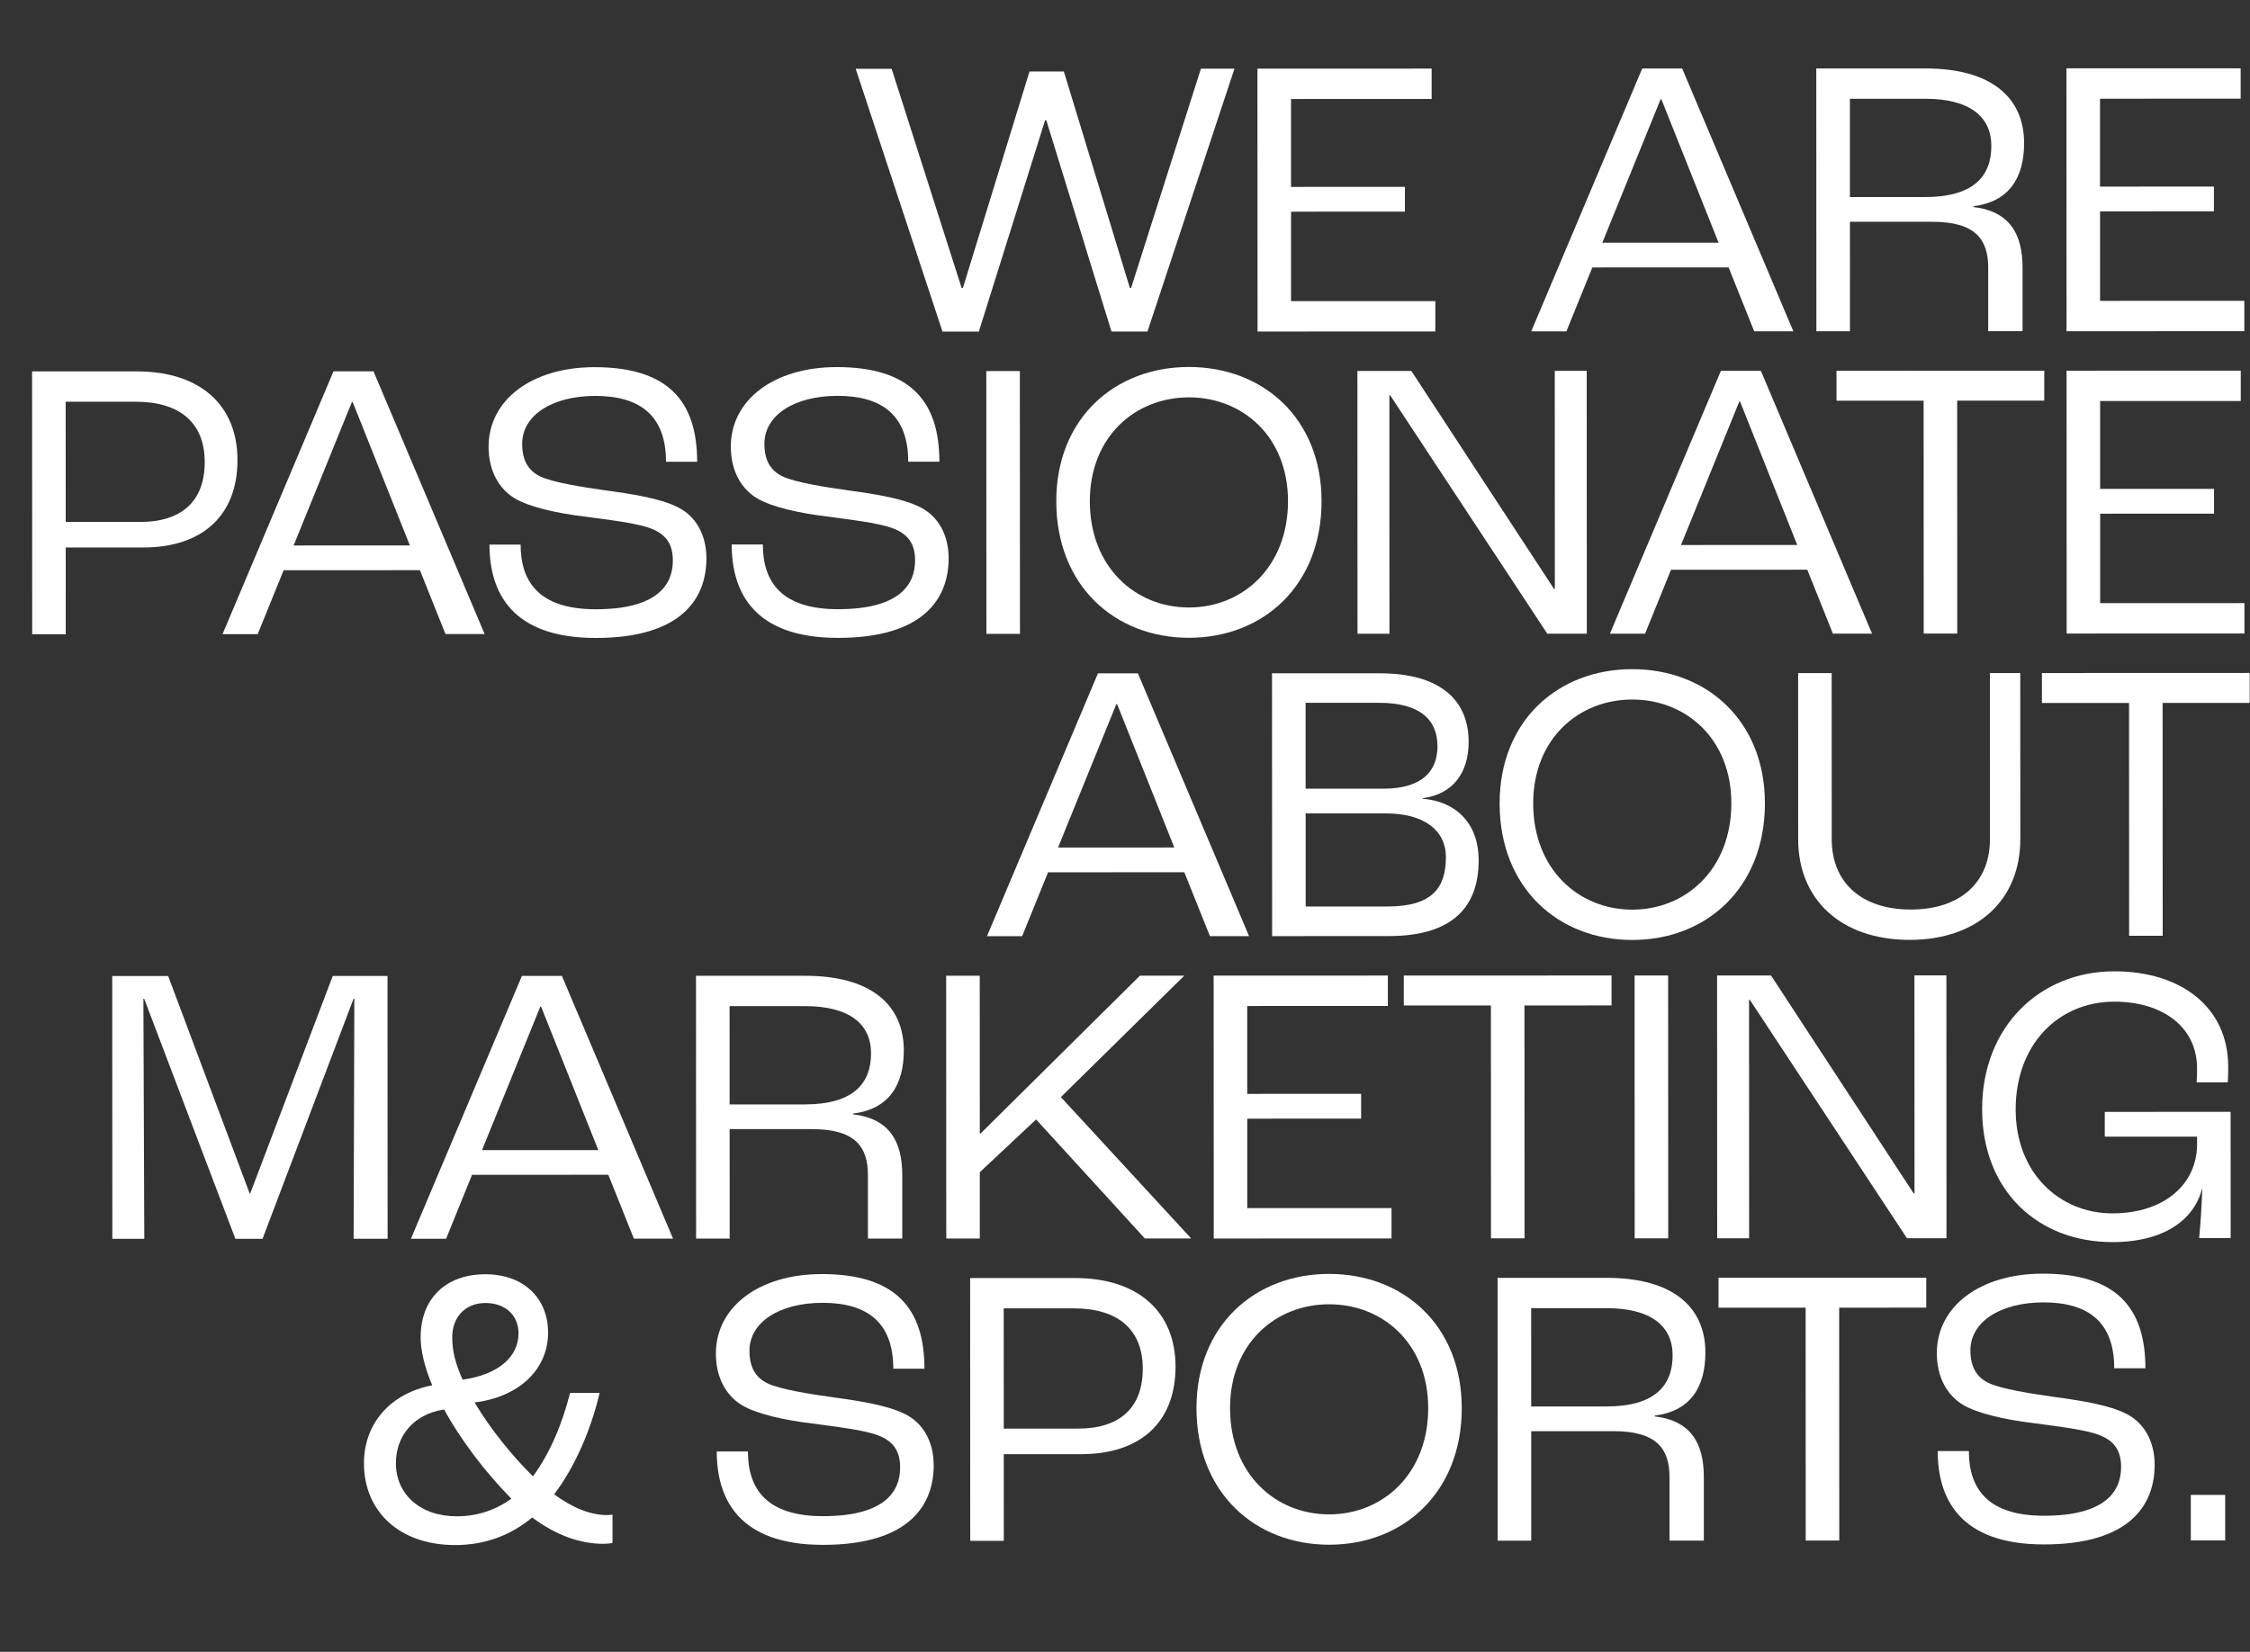 <?xml version="1.0" encoding="UTF-8"?>
<svg id="Capa_2" data-name="Capa 2" xmlns="http://www.w3.org/2000/svg" viewBox="0 0 856.97 629.3">
  <rect x="0" y="0" width="856.97" height="629.3" fill="#333333" stroke="none"/>
  <defs>
    <style>
      .cls-1 {
        fill: #fff;
      }
    </style>
  </defs>
  <g id="Capa_1-2" data-name="Capa 1">
    <g>
      <path class="cls-1" d="m325.91,26.21h13.7s26.66,83.53,26.66,83.53h.46l25.38-82.49h13.09s25.14,82.46,25.14,82.46h.46l26.6-83.55h12.78s-33.14,100.14-33.14,100.14h-13.7s-24.83-80.49-24.83-80.49h-.46s-25.23,80.51-25.23,80.51h-13.85s-33.06-100.12-33.06-100.12Z"/>
      <path class="cls-1" d="m478.93,26.15l66.35-.02v11.57s-53.56.02-53.56.02v33.48s43.38-.02,43.38-.02v9.44s-43.37.02-43.37.02v34.09s54.95-.02,54.95-.02v11.57s-67.71.02-67.71.02l-.04-100.13Z"/>
      <path class="cls-1" d="m658.37,101.87l-51.89.02-9.88,24.35h-13.39s42.27-100.14,42.27-100.14h15.22s42.34,100.11,42.34,100.11h-14.91s-9.75-24.34-9.75-24.34Zm-3.81-9.43l-21.78-54.62h-.3s-22.2,54.64-22.2,54.64h44.28Z"/>
      <path class="cls-1" d="m691.79,26.08h41.54c25.11-.02,37.59,11.08,37.6,28.43,0,13.09-5.62,22.37-19.32,24.05v.3c14.15,1.67,18.72,10.65,18.73,23.12v24.2s-13.08,0-13.08,0v-24.2c-.01-10.65-4.73-17.5-21.32-17.49h-31.35s.01,41.71.01,41.71h-12.78s-.04-100.13-.04-100.13Zm41.41,48.99c18.26,0,25.26-7.77,25.25-19.49,0-11.11-8.22-17.95-25.11-17.95h-28.76s.01,37.45.01,37.45h28.61Z"/>
      <path class="cls-1" d="m787.06,26.04l66.35-.02v11.57s-53.56.02-53.56.02v33.48s43.38-.02,43.38-.02v9.44s-43.37.02-43.37.02v34.09s54.95-.02,54.95-.02v11.57s-67.71.02-67.71.02l-.04-100.13Z"/>
      <path class="cls-1" d="m12.22,141.49h39.87c24.2-.02,38.35,12.91,38.36,33.75,0,21.3-13.53,33.33-35.9,33.34h-29.52s.01,33.03.01,33.03h-12.78s-.04-100.13-.04-100.13Zm41.26,57.35c15.37,0,24.5-7.62,24.49-22.83,0-14.91-9.44-22.97-26.33-22.97h-26.63s.02,45.81.02,45.81h28.46Z"/>
      <path class="cls-1" d="m159.92,217.22l-51.89.02-9.88,24.35h-13.39s42.27-100.14,42.27-100.14h15.22s42.34,100.11,42.34,100.11h-14.91s-9.75-24.34-9.75-24.34Zm-3.81-9.43l-21.78-54.62h-.3l-22.2,54.64,44.28-.02Z"/>
      <path class="cls-1" d="m186.42,207.47h11.87c0,14.45,7.31,24.65,28.62,24.64,22.98,0,29.37-8.99,29.36-18.58,0-6.39-2.74-9.89-7.92-12.02-5.48-2.28-16.89-3.49-25.57-4.71-10.35-1.21-21.31-3.64-26.79-6.99-5.78-3.5-9.89-10.19-9.9-19.63,0-17.8,16.42-30.29,40.32-30.3,28,0,39.11,12.92,39.12,36.05h-11.87c0-17.5-9.75-25.1-26.94-25.1-16.28,0-27.85,7.31-27.84,18.27,0,6.39,2.44,10.19,6.7,12.32,4.87,2.43,16.89,4.25,25.57,5.47,10.04,1.37,20.54,3.04,27.09,6.38,6.7,3.35,10.81,10.34,10.81,19.47,0,15.22-9.42,30.29-42.14,30.3-32.11.01-40.48-17.49-40.49-35.59Z"/>
      <path class="cls-1" d="m278.68,207.44h11.87c0,14.45,7.31,24.65,28.62,24.64,22.98,0,29.37-8.99,29.36-18.58,0-6.39-2.74-9.89-7.92-12.02-5.48-2.28-16.89-3.49-25.57-4.71-10.35-1.21-21.31-3.64-26.79-6.99-5.78-3.5-9.89-10.19-9.9-19.63,0-17.8,16.42-30.29,40.32-30.3,28,0,39.11,12.92,39.12,36.05h-11.87c0-17.5-9.75-25.1-26.94-25.1-16.28,0-27.85,7.31-27.84,18.27,0,6.39,2.44,10.19,6.7,12.32,4.87,2.43,16.89,4.25,25.57,5.47,10.04,1.37,20.54,3.04,27.09,6.38,6.7,3.35,10.81,10.34,10.81,19.47,0,15.22-9.42,30.29-42.14,30.3-32.11.01-40.48-17.49-40.49-35.59Z"/>
      <path class="cls-1" d="m375.66,141.36h12.78s.04,100.13.04,100.13h-12.78s-.04-100.13-.04-100.13Z"/>
      <path class="cls-1" d="m402.31,190.96c-.01-31.5,22.2-51.14,50.5-51.15,28.3,0,50.53,19.61,50.54,51.11.01,32.11-22.2,52.05-50.5,52.06-28.3,0-50.53-19.92-50.54-52.03Zm88.26-.03c0-24.5-17.21-39.56-37.75-39.55s-37.73,15.08-37.73,39.58c0,24.96,17.21,40.47,37.75,40.47s37.73-15.54,37.73-40.49Z"/>
      <path class="cls-1" d="m517,141.31h20.54s54.36,83.06,54.36,83.06h.3l-.03-83.09h12.17s.04,100.13.04,100.13h-15.06s-59.84-90.82-59.84-90.82h-.3s.03,90.85.03,90.85h-12.17s-.04-100.13-.04-100.13Z"/>
      <path class="cls-1" d="m688.34,217.04l-51.89.02-9.88,24.35h-13.39s42.27-100.14,42.27-100.14h15.22s42.34,100.11,42.34,100.11h-14.91s-9.75-24.34-9.75-24.34Zm-3.81-9.43l-21.78-54.62h-.3l-22.2,54.64,44.28-.02Z"/>
      <path class="cls-1" d="m732.65,152.65h-33.17s0-11.4,0-11.4l79.13-.03v11.41s-33.17.01-33.17.01l.03,88.72h-12.78s-.03-88.71-.03-88.71Z"/>
      <path class="cls-1" d="m787.1,141.22l66.35-.02v11.56s-53.56.02-53.56.02v33.48s43.38-.02,43.38-.02v9.44s-43.37.02-43.37.02v34.09s54.95-.02,54.95-.02v11.57s-67.71.02-67.71.02l-.04-100.13Z"/>
      <path class="cls-1" d="m451.07,332.3l-51.89.02-9.88,24.35h-13.39s42.27-100.14,42.27-100.14h15.22s42.34,100.11,42.34,100.11h-14.91s-9.75-24.34-9.75-24.34Zm-3.81-9.43l-21.78-54.62h-.3l-22.2,54.64,44.28-.02Z"/>
      <path class="cls-1" d="m484.49,256.5h40.78c23.28-.02,34.09,10.17,34.1,26.15,0,11.56-5.78,19.94-17.64,21.46v.15c13.85,1.21,21.46,10.34,21.46,23.43,0,17.65-9.73,28.92-34.23,28.92l-44.44.02-.04-100.13Zm42.47,43.96c14.15,0,20.54-6.25,20.54-16.14,0-10.04-6.55-16.59-22.38-16.58h-27.85s.01,32.73.01,32.73h29.67Zm1.54,44.88c17.2,0,22.21-7.31,22.21-18.88,0-10.04-8.22-16.58-22.83-16.58h-30.59s.01,35.47.01,35.47h31.2Z"/>
      <path class="cls-1" d="m571.17,306.08c-.01-31.5,22.2-51.14,50.5-51.15,28.3,0,50.53,19.61,50.54,51.11.01,32.11-22.2,52.05-50.5,52.06-28.3.01-50.53-19.92-50.54-52.02Zm88.26-.03c0-24.5-17.21-39.56-37.75-39.55-20.54,0-37.73,15.08-37.73,39.58,0,24.96,17.21,40.47,37.75,40.46,20.54,0,37.73-15.53,37.72-40.49Z"/>
      <path class="cls-1" d="m684.88,319.74l-.02-63.31h12.78s.02,63.3.02,63.3c0,16.43,11.27,26.78,30.14,26.77,18.87,0,30.13-10.36,30.12-26.79l-.02-63.31h11.57s.02,63.3.02,63.3c0,22.83-15.96,38.35-42.14,38.36-26.33,0-42.46-15.51-42.47-38.33Z"/>
      <path class="cls-1" d="m810.89,267.8h-33.17s0-11.4,0-11.4l79.13-.03v11.41s-33.17.01-33.17.01l.03,88.72h-12.78s-.03-88.71-.03-88.71Z"/>
      <path class="cls-1" d="m42.75,371.83h21.3s31.07,82.92,31.07,82.92h.15l31.47-82.95h20.85s.04,100.12.04,100.12h-12.94s.27-91.45.27-91.45h-.3l-34.66,91.47h-10.35s-34.73-91.44-34.73-91.44h-.3l.34,91.46h-12.17s-.04-100.13-.04-100.13Z"/>
      <path class="cls-1" d="m231.68,447.55l-51.89.02-9.88,24.35h-13.39s42.27-100.14,42.27-100.14h15.22s42.34,100.11,42.34,100.11h-14.91s-9.75-24.34-9.75-24.34Zm-3.81-9.43l-21.78-54.62h-.3l-22.2,54.64h44.28Z"/>
      <path class="cls-1" d="m265.1,371.75h41.54c25.11-.02,37.59,11.08,37.6,28.43,0,13.09-5.62,22.37-19.32,24.05v.3c14.15,1.67,18.72,10.65,18.73,23.12v24.2s-13.08,0-13.08,0v-24.2c-.01-10.65-4.73-17.5-21.32-17.49h-31.35s.01,41.71.01,41.71h-12.78s-.04-100.13-.04-100.13Zm41.41,48.99c18.26,0,25.26-7.77,25.25-19.49,0-11.11-8.22-17.95-25.12-17.95h-28.76s.01,37.45.01,37.45h28.61Z"/>
      <path class="cls-1" d="m360.38,371.72h12.78s.02,60.1.02,60.1h.3l60.7-60.13h16.89s-47.01,46.27-47.01,46.27l49.63,53.85h-17.65s-41.41-45.33-41.41-45.33l-21.45,20.09v25.26s-12.77,0-12.77,0l-.04-100.13Z"/>
      <path class="cls-1" d="m462.25,371.68l66.35-.02v11.57s-53.56.02-53.56.02v33.48s43.38-.02,43.38-.02v9.44s-43.37.02-43.37.02v34.09s54.95-.02,54.95-.02v11.57s-67.71.02-67.71.02l-.04-100.13Z"/>
      <path class="cls-1" d="m567.84,383.06h-33.17s0-11.4,0-11.4l79.13-.03v11.41s-33.17.01-33.17.01l.03,88.72h-12.78s-.03-88.71-.03-88.71Z"/>
      <path class="cls-1" d="m622.57,371.63h12.78s.04,100.13.04,100.13h-12.78s-.04-100.13-.04-100.13Z"/>
      <path class="cls-1" d="m653.99,371.62h20.54s54.36,83.06,54.36,83.06h.3l-.03-83.09h12.17s.04,100.13.04,100.13h-15.06s-59.84-90.82-59.84-90.82h-.3l.03,90.85h-12.17s-.04-100.13-.04-100.13Z"/>
      <path class="cls-1" d="m754.94,422.56c-.01-31.35,21.89-52.51,50.35-52.52,25.26,0,43.37,13.53,43.38,36.35,0,1.22,0,3.5-.15,5.93h-11.87c.15-1.97.15-3.8.15-5.32,0-15.98-13.4-25.41-31.51-25.4-21.15,0-37.58,16.14-37.57,41.1,0,24.2,16.75,39.56,36.84,39.55,19.94,0,32.26-11.27,32.25-26.34v-2.89s-35.15.01-35.15.01v-9.44s47.93-.02,47.93-.02l.02,48.09h-12.02c.46-4.1.91-11.26,1.21-18.56h-.15c-3.04,11.41-14.15,20.09-34.08,20.1-28.46,0-49.62-19.61-49.63-50.66Z"/>
      <path class="cls-1" d="m233.29,577.03v10.8c-.6.15-1.97.3-3.5.31-8.98,0-18.11-3.34-27.09-10.03-8.06,6.7-17.8,10.51-29.37,10.51-21.15,0-34.7-12.77-34.71-31.18,0-15.07,10.03-26.63,26.01-29.68-3.05-7.15-4.42-13.54-4.42-18.26,0-15.07,9.88-24.05,24.64-24.05,14.61,0,23.89,9.12,23.9,22.21,0,14-10.95,24.5-27.99,26.64,5.94,10.04,14.62,20.69,22.23,28.14,6.39-8.68,11.1-19.79,14.14-31.81h11.26c-3.19,13.54-9.12,27.85-17.33,38.65,7,5.17,13.85,7.91,20.09,7.91.46,0,1.22,0,2.13-.15Zm-59.2.63c7.76,0,14.76-2.44,20.69-6.7-10.05-10.19-19.49-22.67-25.58-33.92h-.46c-11.11,1.83-17.95,9.9-17.95,20.4,0,11.72,9.14,20.24,23.29,20.23Zm-1.85-68.17c0,5.78,1.53,10.65,3.96,16.13,14-1.98,21.3-8.99,21.3-17.66,0-6.7-4.87-11.56-12.63-11.56-7.3,0-12.63,5.03-12.63,13.09Z"/>
      <path class="cls-1" d="m272.99,552.97h11.87c0,14.45,7.31,24.65,28.62,24.64,22.98,0,29.37-8.99,29.36-18.58,0-6.39-2.74-9.89-7.92-12.02-5.48-2.28-16.89-3.49-25.57-4.71-10.35-1.21-21.31-3.64-26.79-6.99-5.78-3.5-9.9-10.19-9.9-19.63,0-17.8,16.42-30.29,40.32-30.3,28,0,39.11,12.92,39.12,36.05h-11.87c0-17.5-9.75-25.1-26.94-25.1-16.28,0-27.85,7.31-27.84,18.27,0,6.39,2.44,10.19,6.7,12.32,4.87,2.43,16.89,4.25,25.57,5.47,10.04,1.37,20.54,3.04,27.09,6.38,6.7,3.35,10.81,10.34,10.81,19.47,0,15.22-9.42,30.29-42.14,30.3-32.11.01-40.48-17.49-40.49-35.59Z"/>
      <path class="cls-1" d="m369.5,486.89h39.87c24.2-.02,38.35,12.91,38.36,33.76,0,21.3-13.53,33.33-35.9,33.34h-29.52s.01,33.03.01,33.03h-12.78s-.04-100.13-.04-100.13Zm41.26,57.35c15.37,0,24.5-7.62,24.49-22.83,0-14.91-9.44-22.97-26.33-22.97h-26.63s.02,45.81.02,45.81h28.46Z"/>
      <path class="cls-1" d="m455.71,536.47c-.01-31.5,22.2-51.14,50.5-51.15,28.3,0,50.53,19.61,50.54,51.11.01,32.11-22.2,52.05-50.5,52.06-28.3,0-50.53-19.92-50.54-52.03Zm88.26-.03c0-24.5-17.21-39.56-37.75-39.55-20.54,0-37.73,15.08-37.73,39.58,0,24.96,17.21,40.47,37.75,40.46,20.54,0,37.73-15.54,37.73-40.49Z"/>
      <path class="cls-1" d="m570.4,486.82h41.54c25.11-.02,37.59,11.08,37.6,28.43,0,13.09-5.62,22.37-19.32,24.05v.3c14.15,1.67,18.72,10.65,18.73,23.12v24.2s-13.08,0-13.08,0v-24.2c-.01-10.65-4.73-17.5-21.32-17.49h-31.35s.01,41.71.01,41.71h-12.78s-.04-100.13-.04-100.13Zm41.41,48.99c18.26,0,25.26-7.77,25.25-19.49,0-11.11-8.22-17.95-25.12-17.95h-28.76s.01,37.45.01,37.45h28.61Z"/>
      <path class="cls-1" d="m687.71,498.19h-33.17s0-11.4,0-11.4l79.13-.03v11.41s-33.17.01-33.17.01l.03,88.72h-12.78s-.03-88.71-.03-88.71Z"/>
      <path class="cls-1" d="m738.02,552.81h11.87c0,14.45,7.31,24.65,28.62,24.64,22.98,0,29.37-8.99,29.36-18.58,0-6.39-2.74-9.89-7.92-12.02-5.48-2.28-16.89-3.49-25.57-4.71-10.35-1.21-21.31-3.65-26.79-6.99-5.78-3.5-9.89-10.19-9.9-19.63,0-17.8,16.42-30.29,40.32-30.3,28,0,39.11,12.92,39.12,36.05h-11.87c0-17.5-9.75-25.1-26.94-25.1-16.28,0-27.85,7.31-27.84,18.27,0,6.39,2.44,10.19,6.7,12.32,4.87,2.43,16.89,4.25,25.57,5.47,10.04,1.37,20.54,3.04,27.09,6.38,6.7,3.35,10.81,10.34,10.81,19.47,0,15.22-9.42,30.29-42.14,30.3-32.11.01-40.48-17.49-40.49-35.59Z"/>
      <path class="cls-1" d="m834.43,569.51h13.09s0,17.34,0,17.34h-13.09s0-17.34,0-17.34Z"/>
    </g>
  </g>
</svg>
